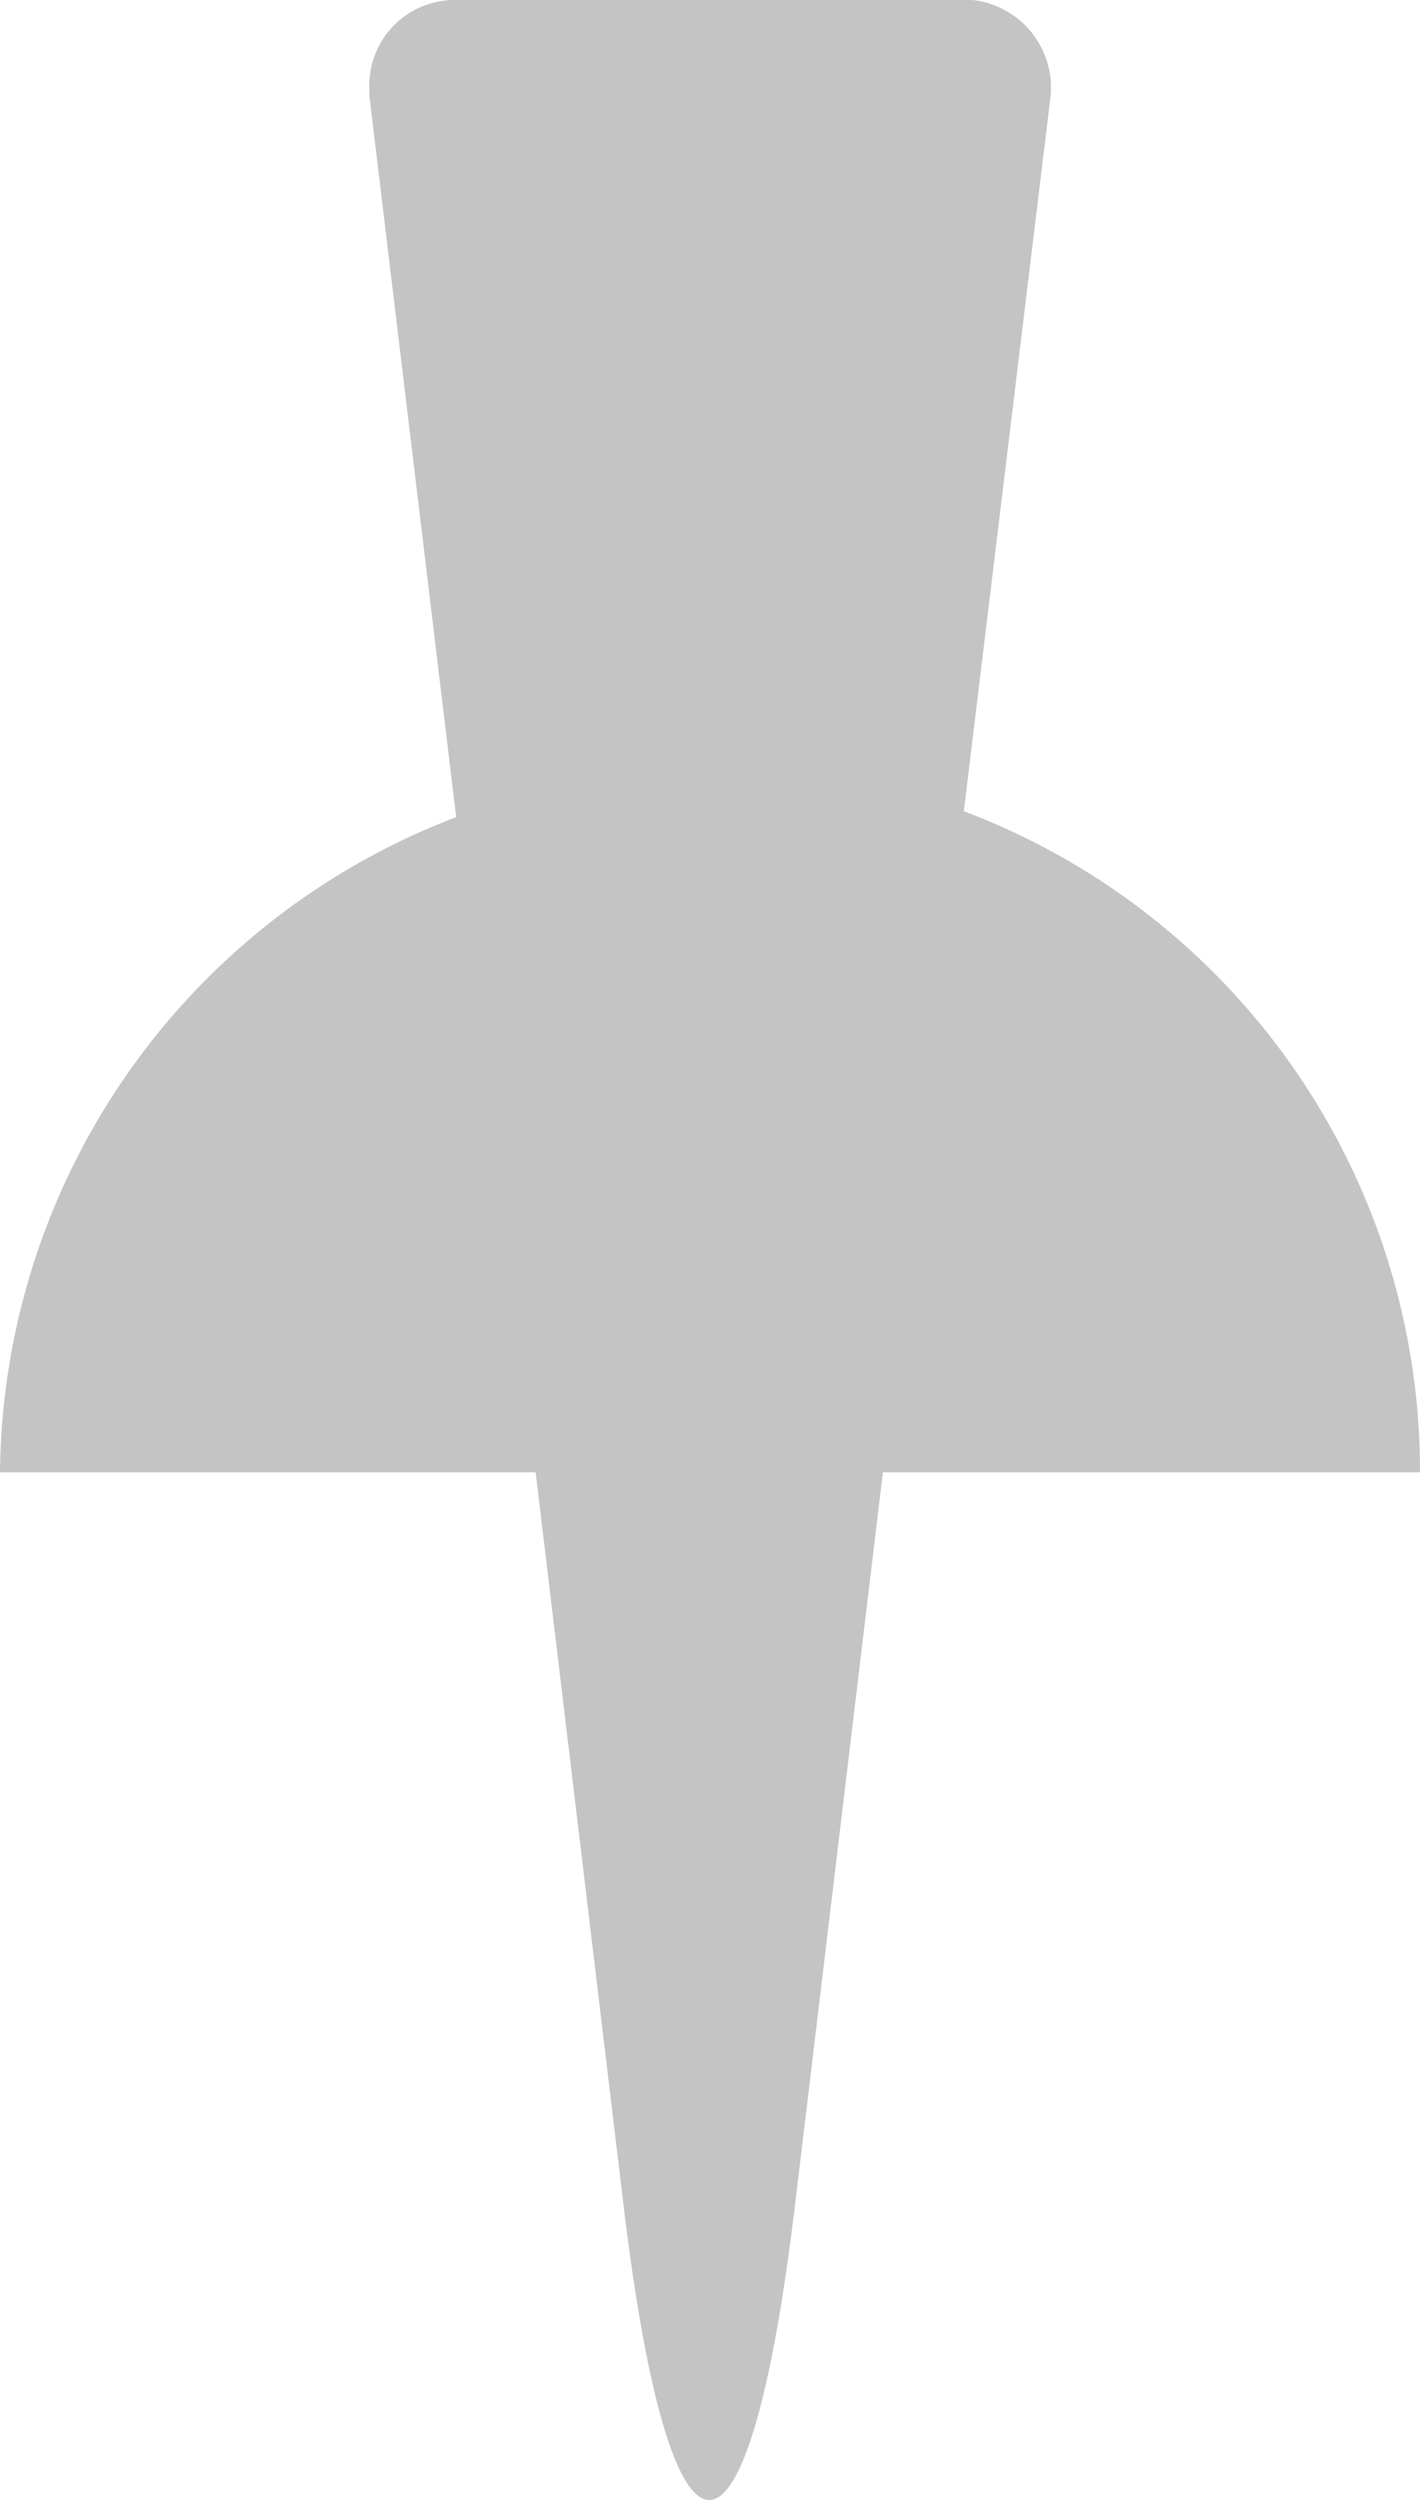 <svg xmlns="http://www.w3.org/2000/svg" width="9.65" height="16.98" viewBox="0 0 9.65 16.98"><path d="M9.65,10a4.79,4.79,0,0,0-3.1-4.49L7.14.65A.6.6,0,0,0,6.61,0H3.09a.58.58,0,0,0-.58.6V.65l.59,4.9A4.81,4.81,0,0,0,0,10H3.64l.6,5c.32,2.64.84,2.64,1.16,0L6,10Z" fill="#c4c4c4"/></svg>
